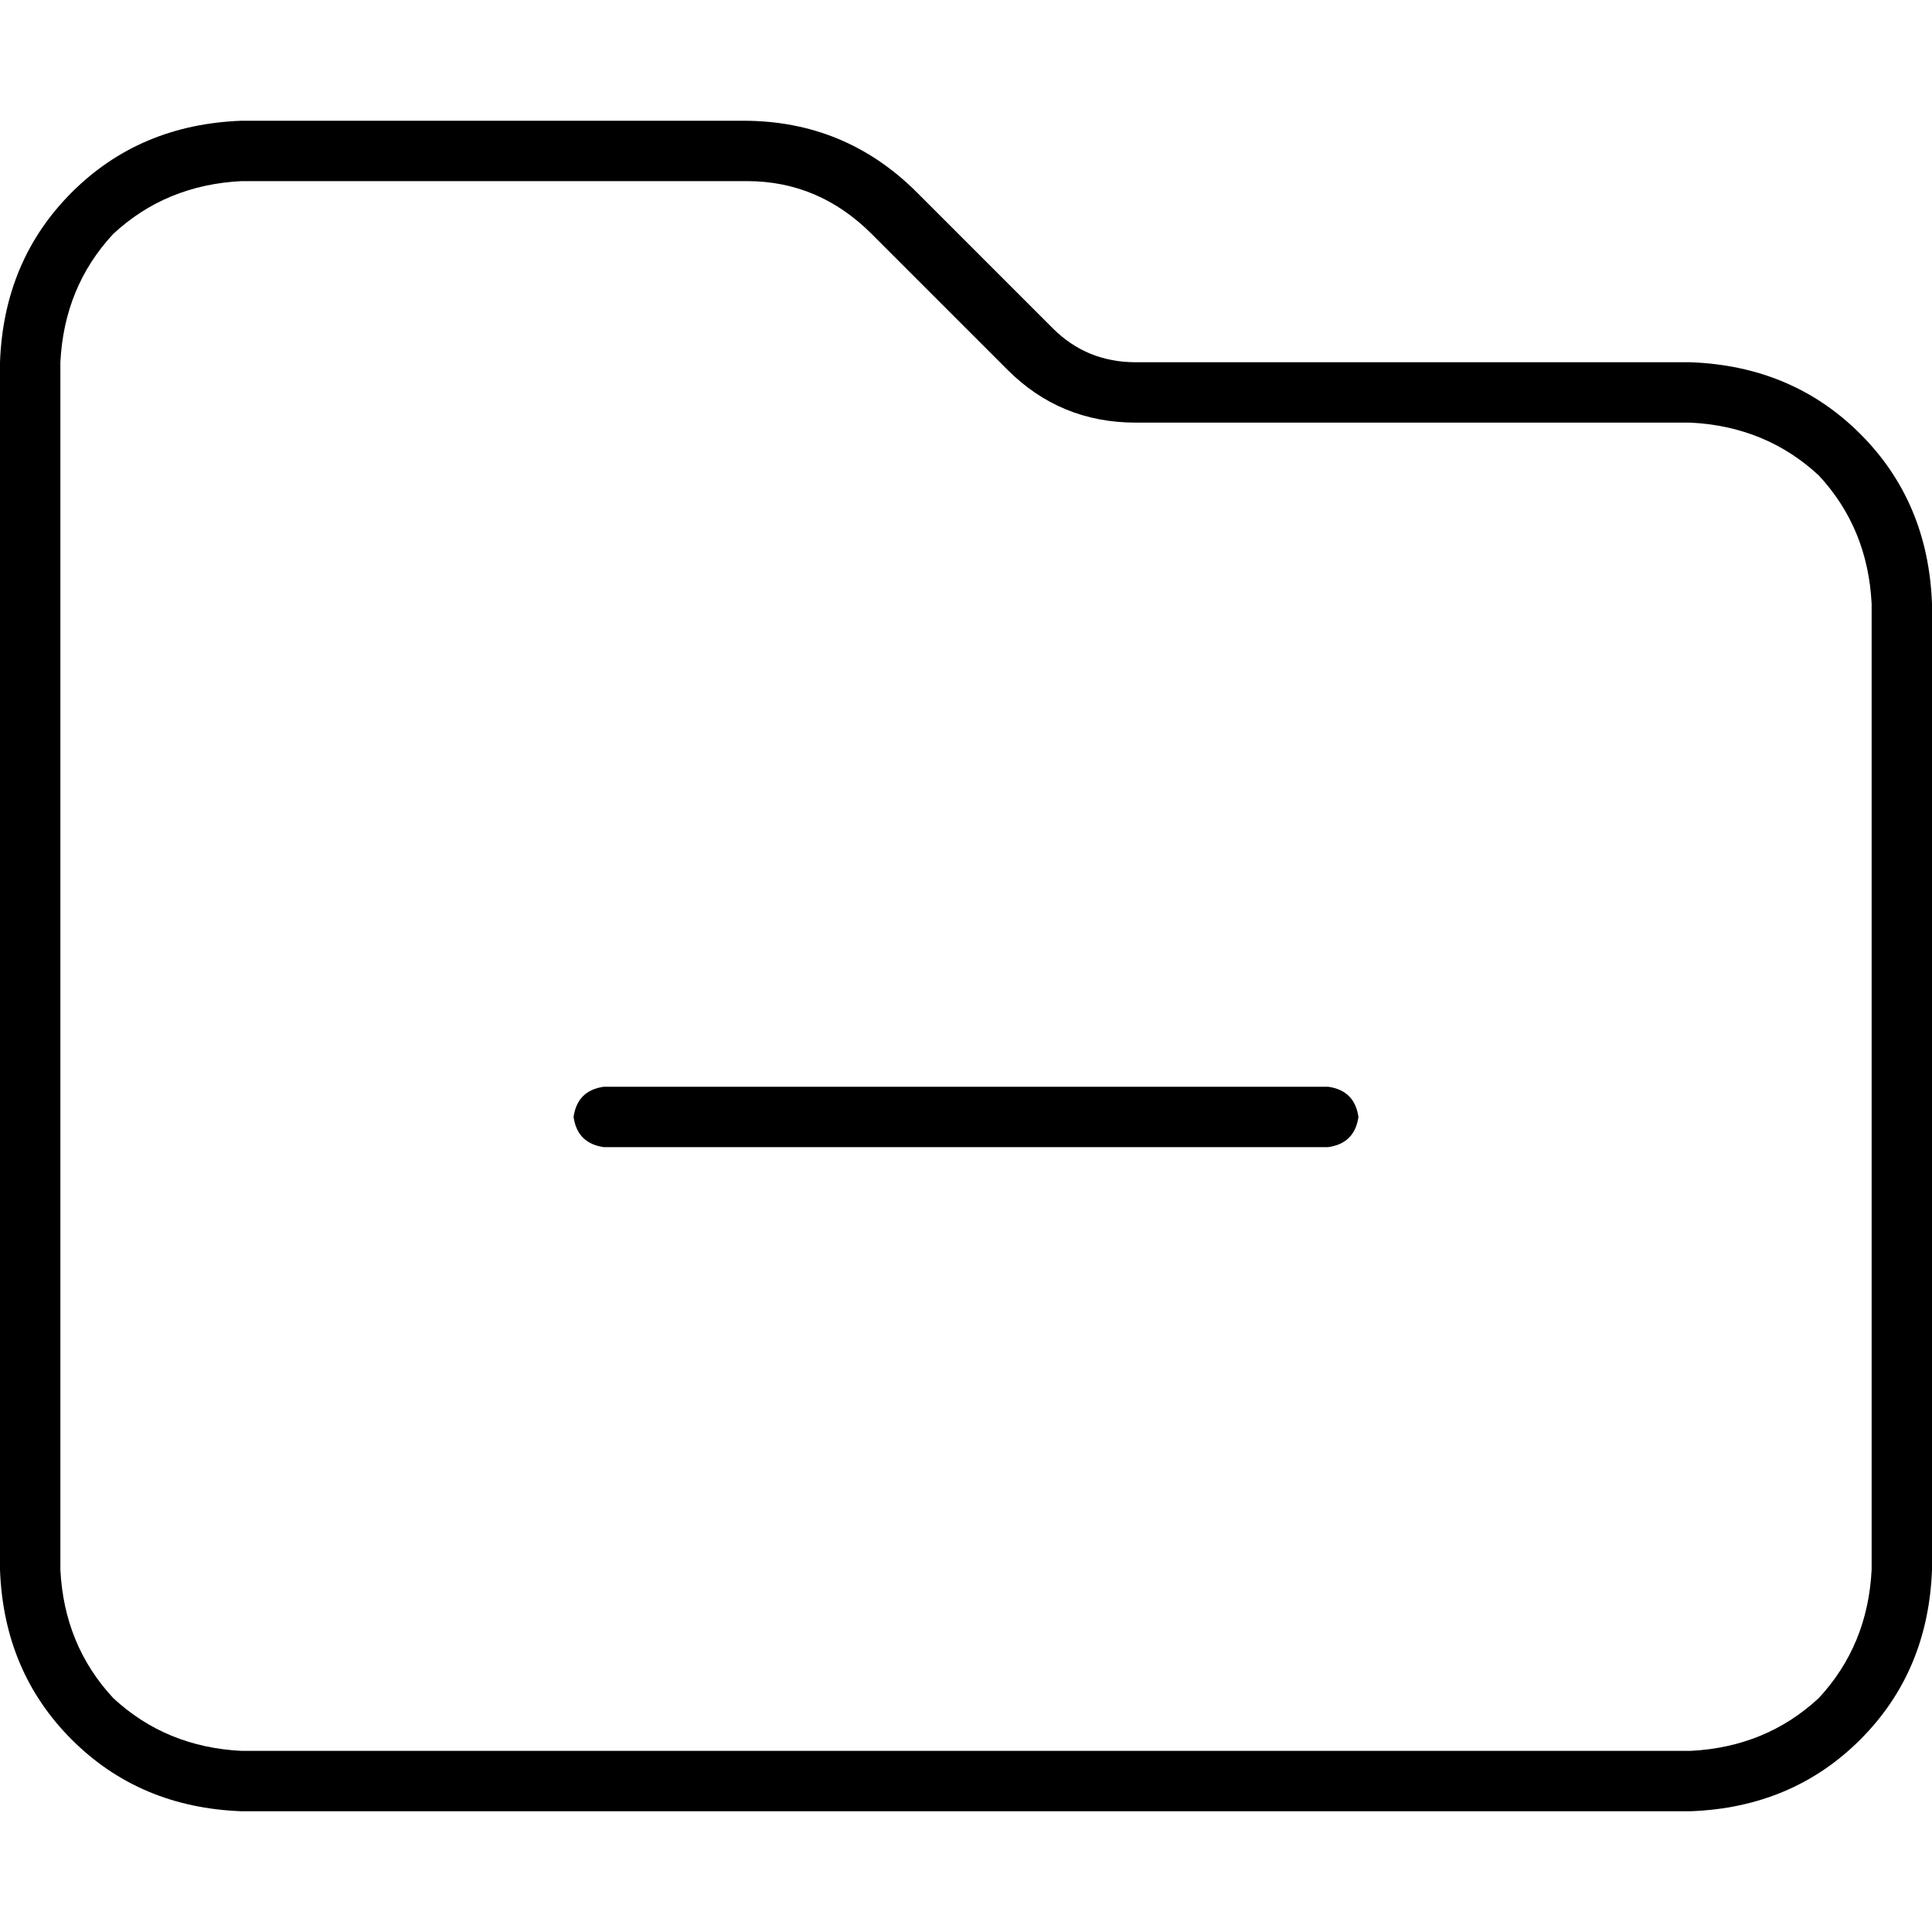 <svg xmlns="http://www.w3.org/2000/svg" viewBox="0 0 512 512">
  <path d="M 448 464 L 64 464 Q 44 463 30 450 Q 17 436 16 416 L 16 96 Q 17 76 30 62 Q 44 49 64 48 L 198 48 Q 217 48 231 62 L 267 98 Q 281 112 301 112 L 448 112 Q 468 113 482 126 Q 495 140 496 160 L 496 416 Q 495 436 482 450 Q 468 463 448 464 L 448 464 Z M 64 480 L 448 480 Q 475 479 493 461 Q 511 443 512 416 L 512 160 Q 511 133 493 115 Q 475 97 448 96 L 301 96 Q 288 96 279 87 L 243 51 Q 224 32 197 32 L 64 32 Q 37 33 19 51 Q 1 69 0 96 L 0 416 Q 1 443 19 461 Q 37 479 64 480 L 64 480 Z M 160 288 Q 153 289 152 296 Q 153 303 160 304 L 352 304 Q 359 303 360 296 Q 359 289 352 288 L 160 288 L 160 288 Z" />
</svg>